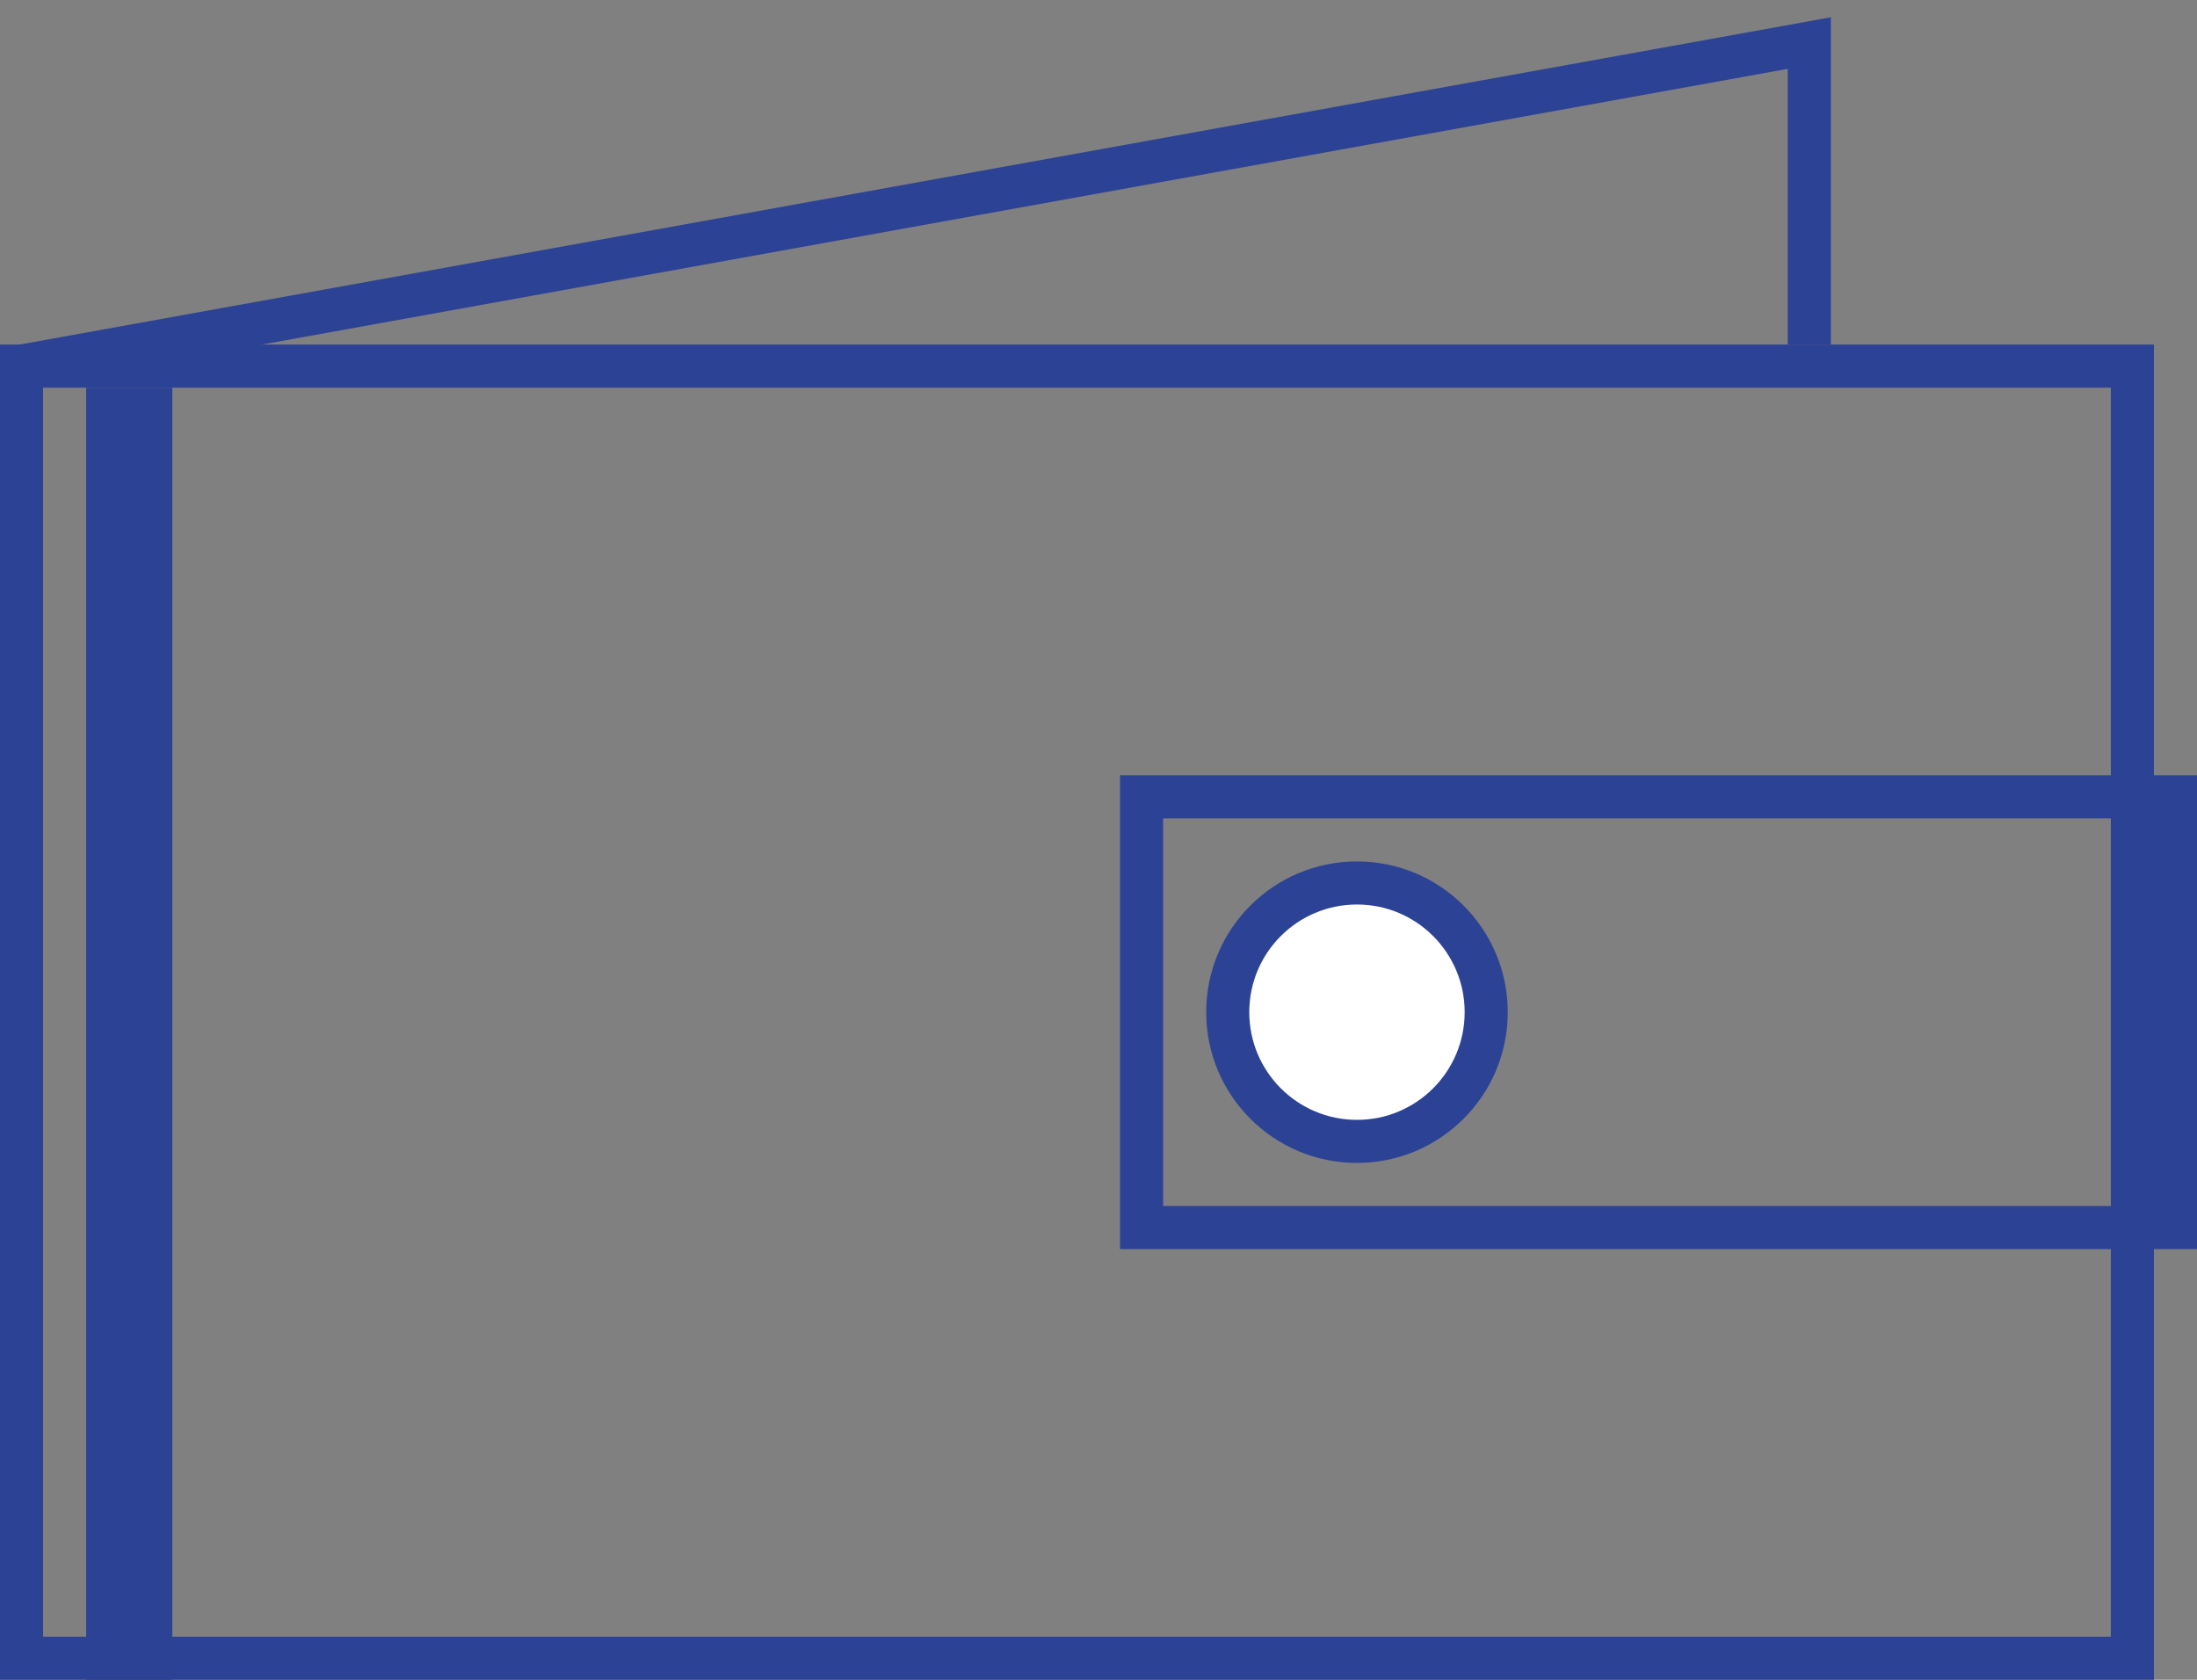 <svg width="51" height="39" viewBox="0 0 51 39" fill="none" xmlns="http://www.w3.org/2000/svg"><rect x="0" y="0" width="51" height="39" fill="#808080" stroke="none"/><path stroke="#2C4295" d="M.5 8.5h49v30H.5z"/><path stroke="#2C4295" d="M2.5 9.5h1v29h-1zm-2-1L42 1v7M26.5 18.5h24v10h-24z"/><circle cx="31.5" cy="23.5" r="3" fill="#fff" stroke="#2C4295"/></svg>